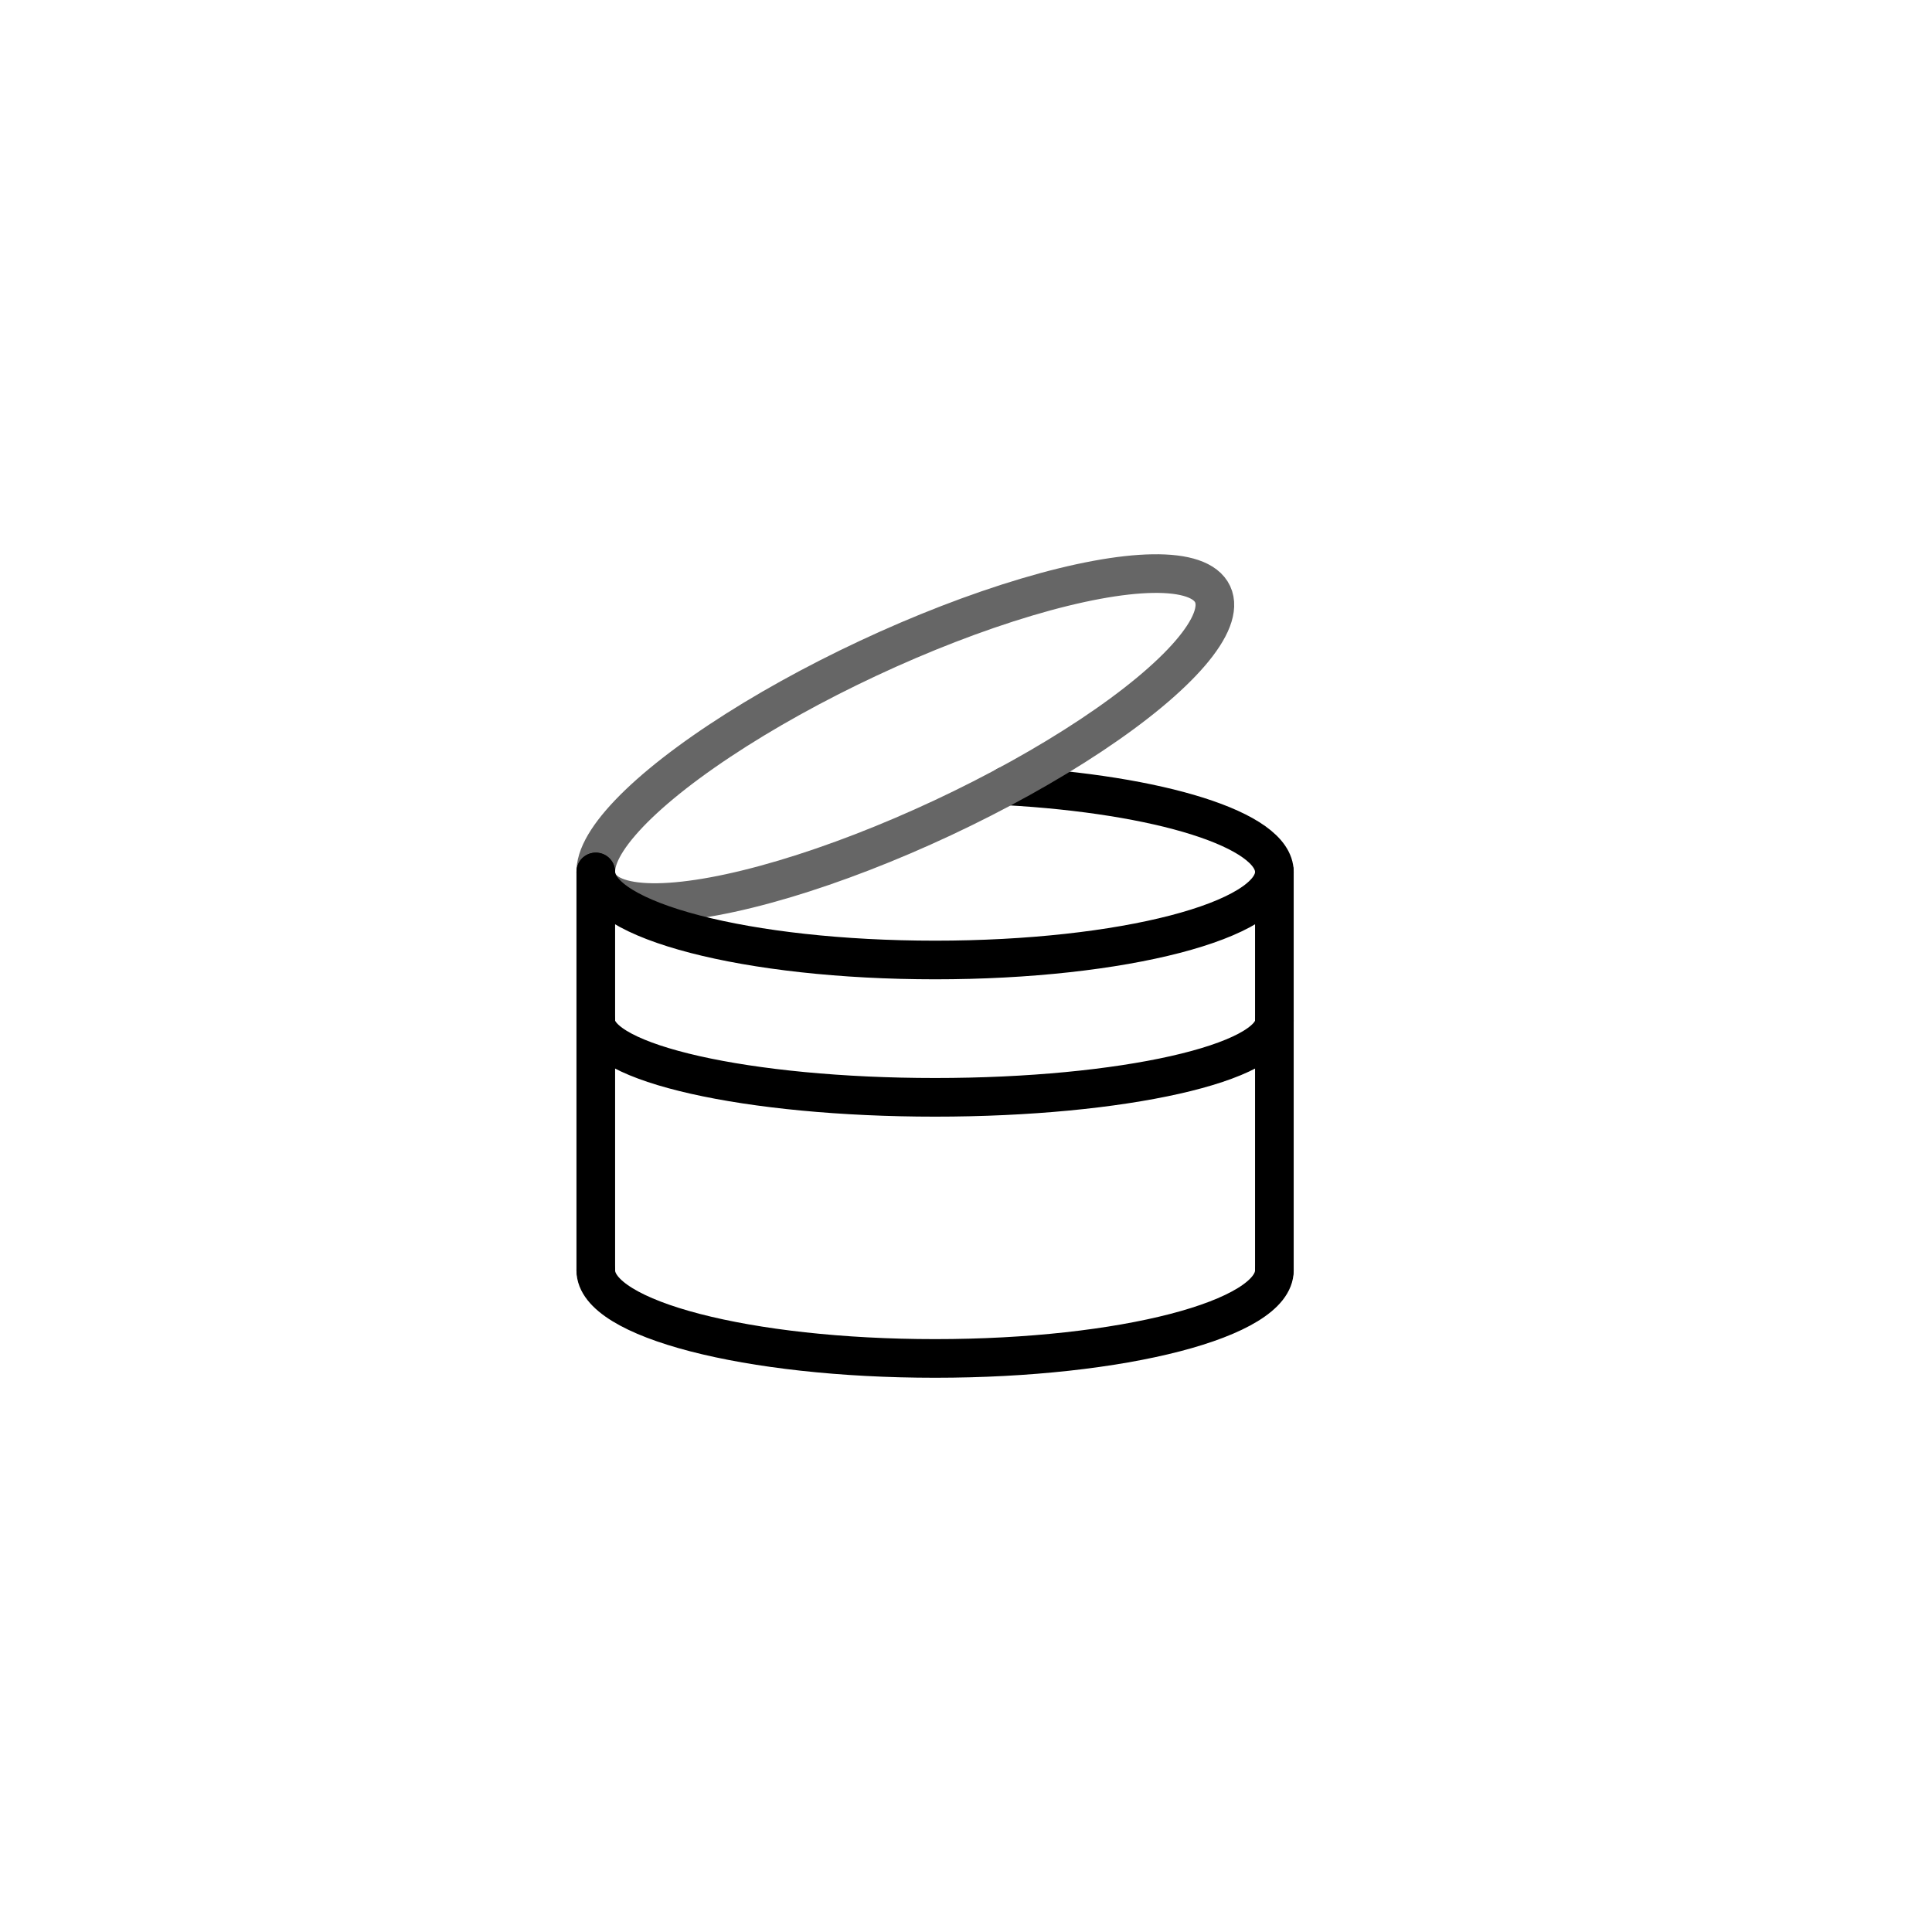 <svg xmlns="http://www.w3.org/2000/svg" viewBox="0 0 500 500"><defs><style>.cls-1,.cls-2{fill:none;stroke-linecap:round;stroke-linejoin:round;stroke-width:10px;}.cls-1{stroke:#000;}.cls-2{stroke:#666;}</style></defs><g id="styles"><g id="food-wet"><line class="cls-1" x1="329.806" y1="328.779" x2="329.806" y2="225.66"/><path class="cls-1" d="M260.444,203.379c39.638,2.199,69.362,11.339,69.362,22.281"/><ellipse class="cls-2" cx="234.304" cy="191.017" rx="87.808" ry="22.784" transform="translate(-58.894 117.392) rotate(-25.093)"/><line class="cls-1" x1="154.19" y1="328.779" x2="154.19" y2="225.66"/><path class="cls-1" d="M329.806,328.779c0,12.583-39.313,22.784-87.808,22.784S154.19,341.363,154.19,328.779"/><path class="cls-1" d="M329.81,264.2c0,10.931-39.317,19.788-87.808,19.788-48.502,0-87.808-8.856-87.808-19.788"/><path class="cls-1" d="M329.806,225.66c0,12.584-39.313,22.784-87.808,22.784S154.19,238.244,154.19,225.66"/></g></g></svg>